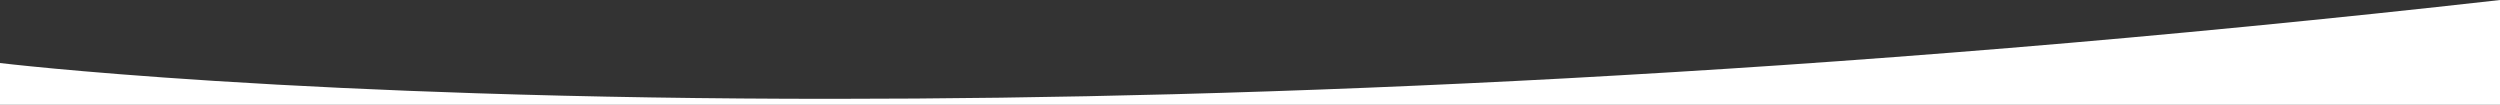 <svg xmlns="http://www.w3.org/2000/svg" viewBox="0 0 1921 80.53"><rect x="0" y="0" width="1921" height="80.53" fill="#333333" stroke="none"/><defs><style>.cls-1{fill:#fff;}</style></defs><g id="Layer_2" data-name="Layer 2"><g id="Layer_1-2" data-name="Layer 1"><path id="Subtraction_1" data-name="Subtraction 1" class="cls-1" d="M1921,80.53H0V48.43c.13,0,14.41,1.74,41.9,4.3,25.3,2.36,67.19,5.91,123.11,9.46,62.88,4,130.32,7.17,200.46,9.45,87.67,2.86,179.84,4.3,273.92,4.3h.1c85.09,0,173.12-1.18,261.63-3.53,98.68-2.61,200.28-6.72,302-12.21,54.6-3,110.31-6.35,165.56-10.12,57.74-3.94,116.61-8.38,175-13.2,60.83-5,122.8-10.62,184.18-16.6,63.82-6.21,128.8-13,193.16-20.28V80.53Z"/></g></g></svg>